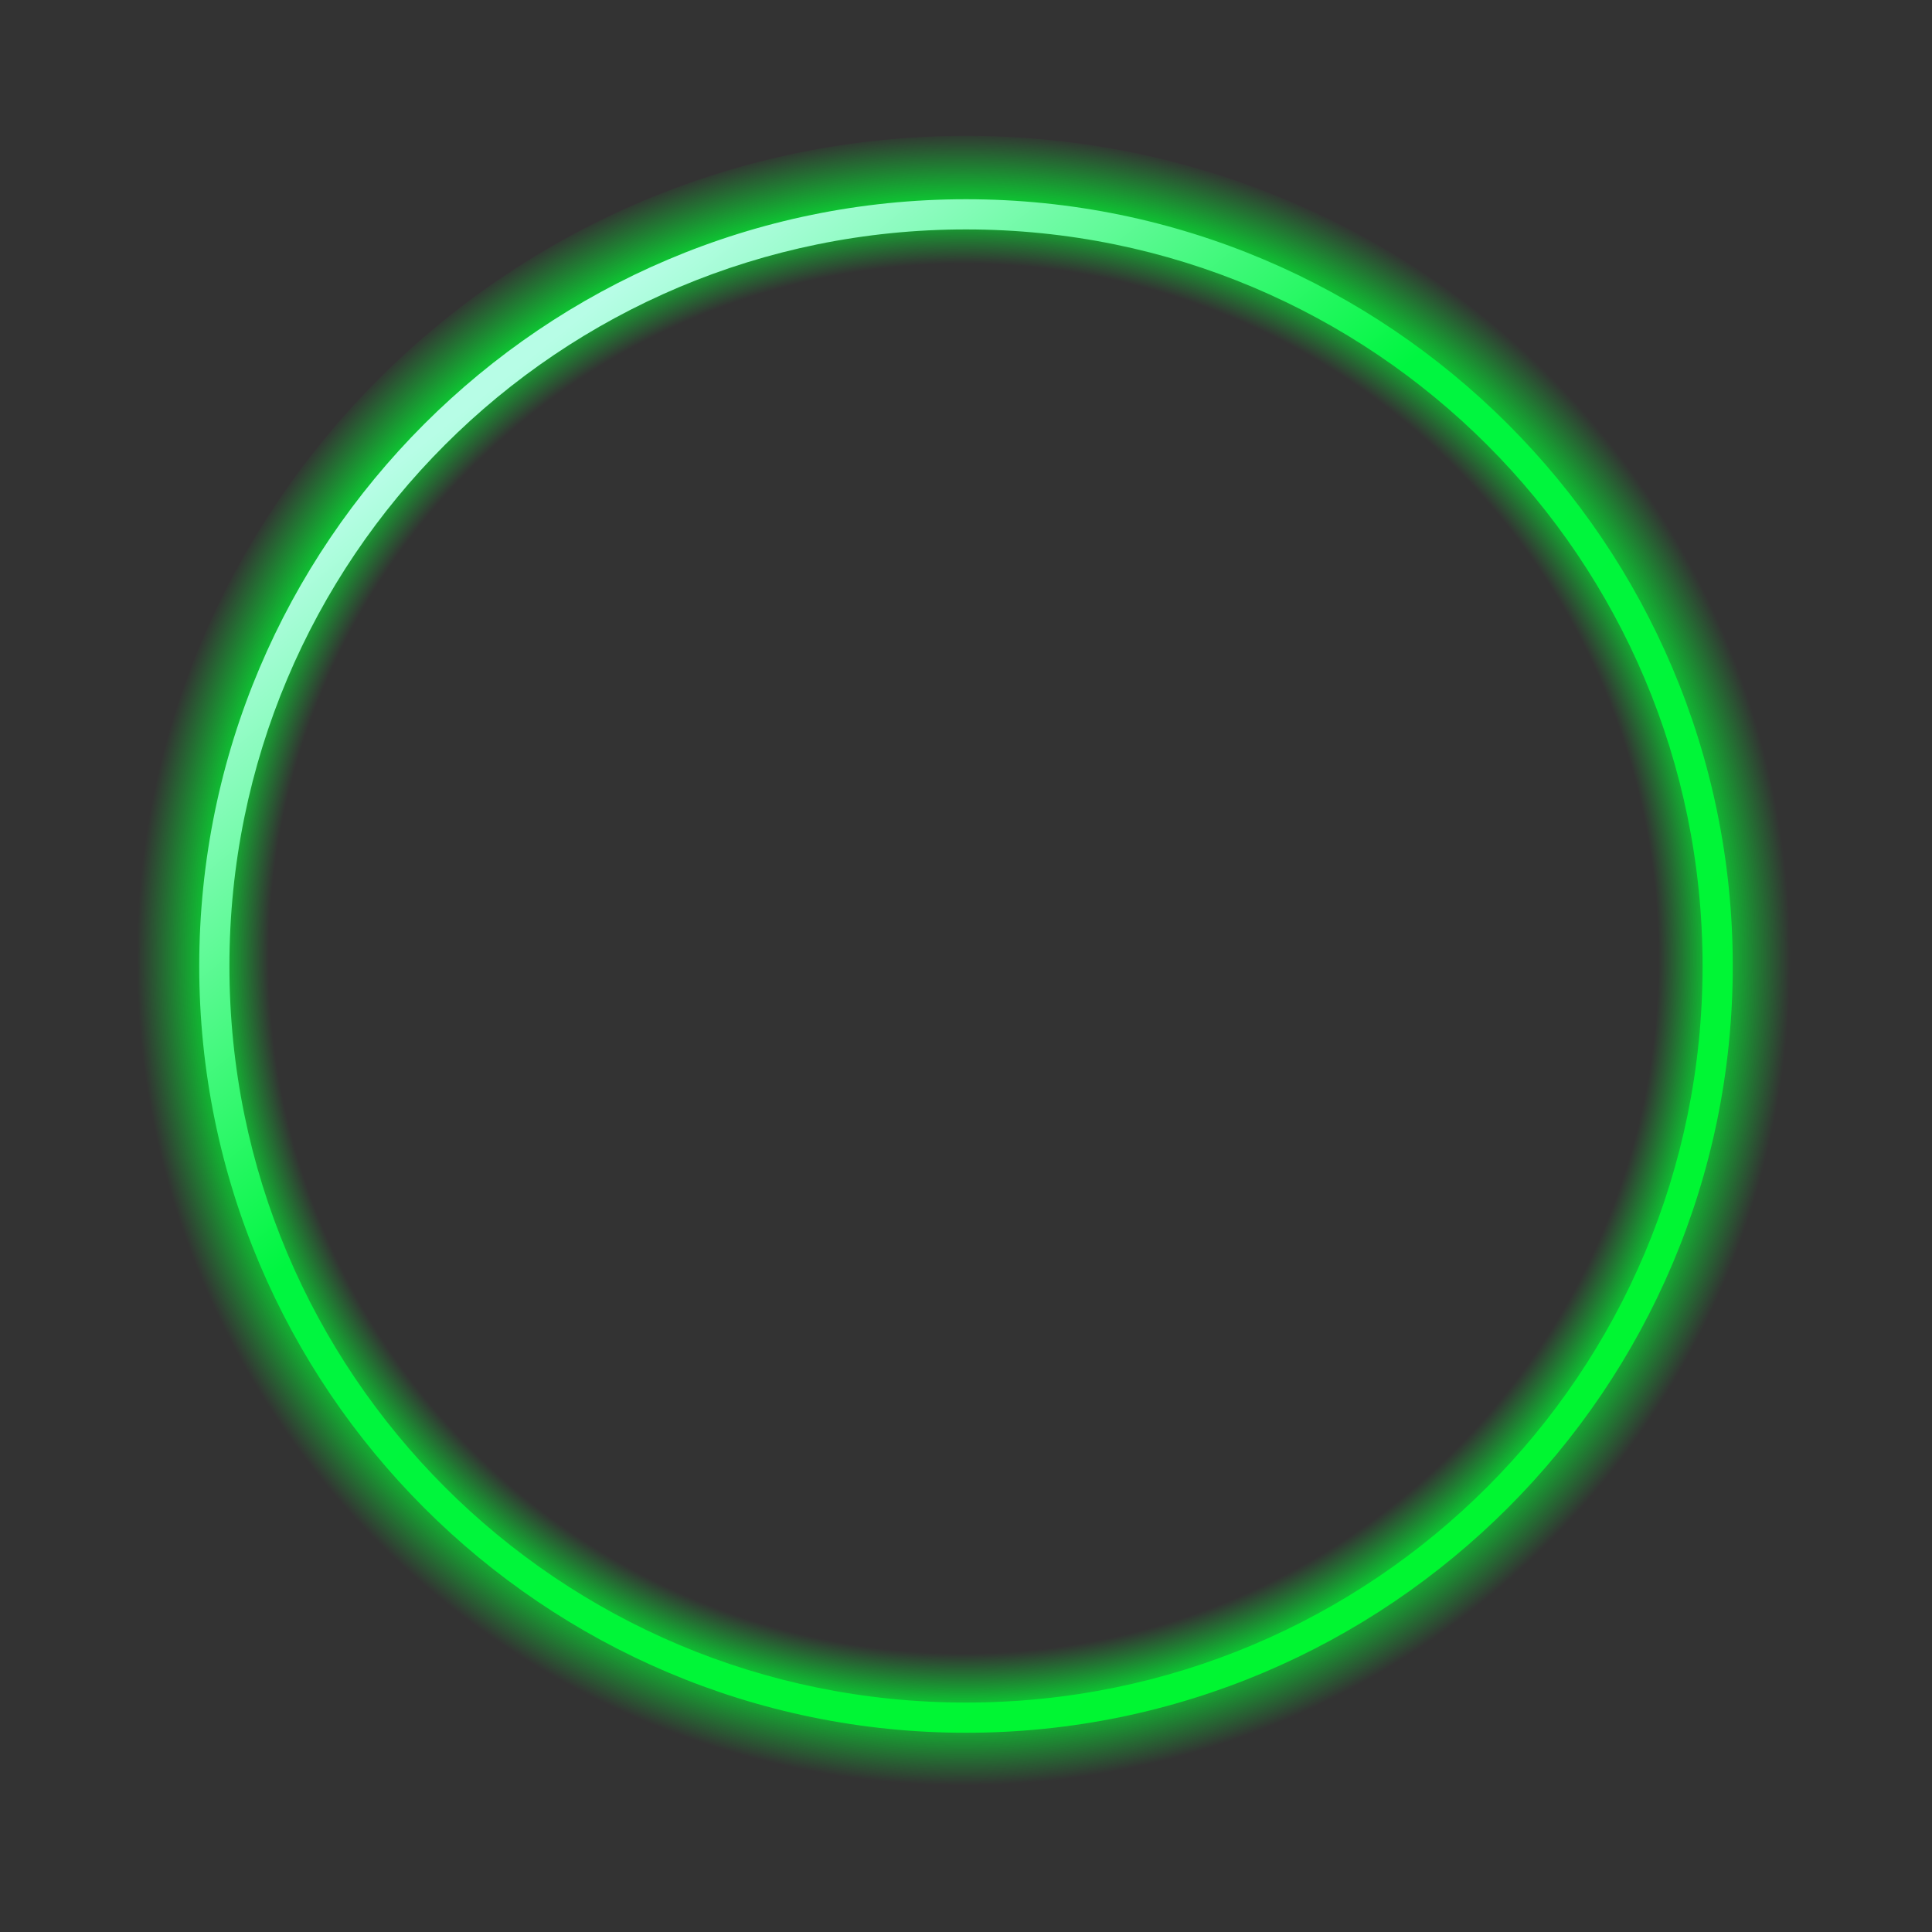 <?xml version="1.0" encoding="utf-8"?>
<!-- Generator: Adobe Illustrator 22.0.0, SVG Export Plug-In . SVG Version: 6.00 Build 0)  -->
<svg version="1.1" id="selection_x5F_big" xmlns="http://www.w3.org/2000/svg" xmlns:xlink="http://www.w3.org/1999/xlink" x="0px"
	 y="0px" viewBox="0 0 64 64" style="enable-background:new 0 0 64 64;" xml:space="preserve">
<rect x="0" y="0" width="64" height="64" fill="#333333" stroke="none"/>
<g>
	
		<radialGradient id="Outer_Glow_1_" cx="-228.419" cy="696.587" r="86.033" gradientTransform="matrix(0.32 0 0 -0.32 105.013 254.66)" gradientUnits="userSpaceOnUse">
		<stop  offset="0.836" style="stop-color:#00FC32;stop-opacity:0"/>
		<stop  offset="0.904" style="stop-color:#00FC32;stop-opacity:0.8"/>
		<stop  offset="0.995" style="stop-color:#00FC32;stop-opacity:0"/>
	</radialGradient>
	<path id="Outer_Glow" style="fill:url(#Outer_Glow_1_);" d="M32,54.5C19.6,54.5,9.5,44.4,9.5,32S19.6,9.5,32,9.5S54.5,19.6,54.5,32
		S44.4,54.5,32,54.5z M32,4.5C16.8,4.5,4.5,16.8,4.5,32S16.8,59.5,32,59.5S59.5,47.2,59.5,32S47.2,4.5,32,4.5z"/>
	
		<linearGradient id="Top_Ring_1_" gradientUnits="userSpaceOnUse" x1="-135.524" y1="461.312" x2="-104.604" y2="422.846" gradientTransform="matrix(1 0 0 -1 152 474)">
		<stop  offset="0" style="stop-color:#B7FDE6"/>
		<stop  offset="0.373" style="stop-color:#00F640"/>
		<stop  offset="1" style="stop-color:#00F631"/>
	</linearGradient>
	<path id="Top_Ring" style="fill:url(#Top_Ring_1_);" d="M32,6.6C18,6.6,6.6,18,6.6,32S18,57.4,32,57.4S57.4,46,57.4,32
		S46,6.6,32,6.6z M32,56.4C18.5,56.4,7.6,45.5,7.6,32S18.5,7.6,32,7.6S56.4,18.5,56.4,32S45.5,56.4,32,56.4z"/>
</g>
</svg>
